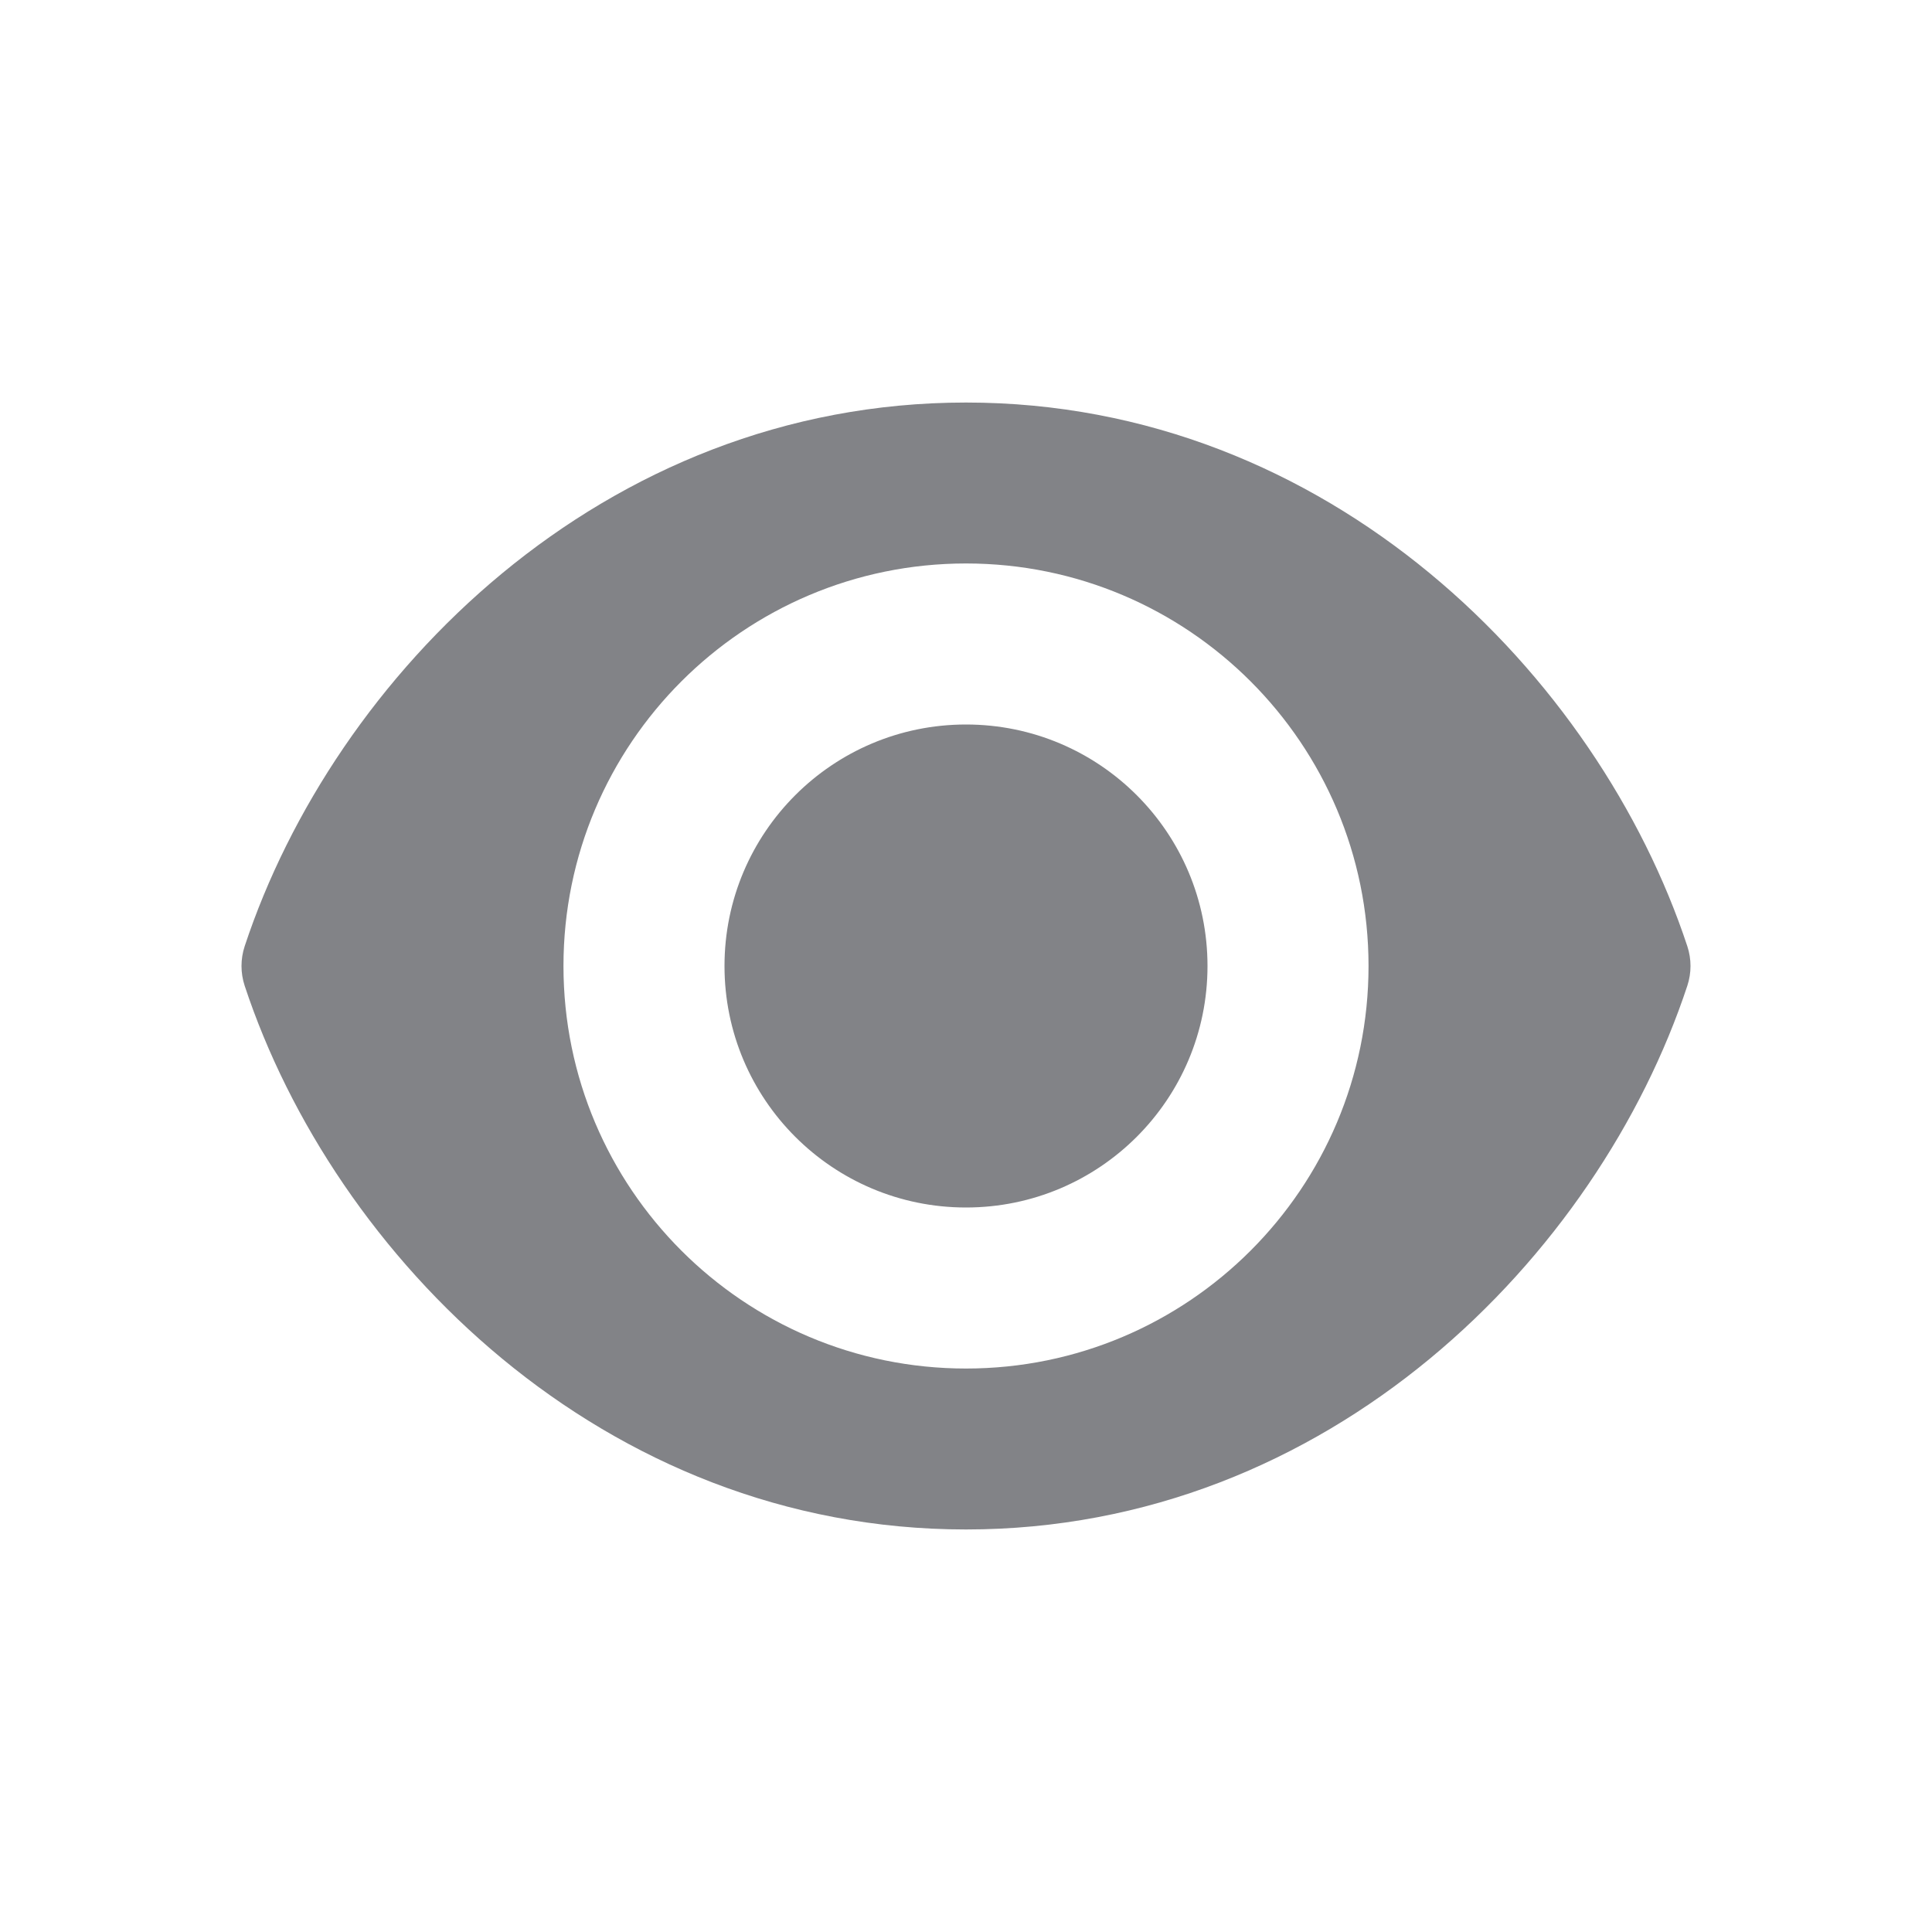<svg width="20" height="20" viewBox="0 0 20 20" fill="none" xmlns="http://www.w3.org/2000/svg">
<g id="icon">
<path id="icon_2" fill-rule="evenodd" clip-rule="evenodd" d="M10 4.167C6.233 4.167 3.456 7.002 2.533 9.795C2.489 9.928 2.489 10.072 2.533 10.205C3.456 12.998 6.233 15.833 10 15.833C13.767 15.833 16.544 12.998 17.467 10.205C17.511 10.072 17.511 9.928 17.467 9.795C16.544 7.002 13.767 4.167 10 4.167ZM14.167 10C14.167 12.301 12.301 14.167 10 14.167C7.699 14.167 5.833 12.301 5.833 10C5.833 7.699 7.699 5.833 10 5.833C12.301 5.833 14.167 7.699 14.167 10ZM10 12.5C11.381 12.5 12.5 11.381 12.5 10C12.5 8.619 11.381 7.5 10 7.5C8.619 7.5 7.5 8.619 7.5 10C7.5 11.381 8.619 12.5 10 12.5Z" fill="#828387"/>
</g>
</svg>
